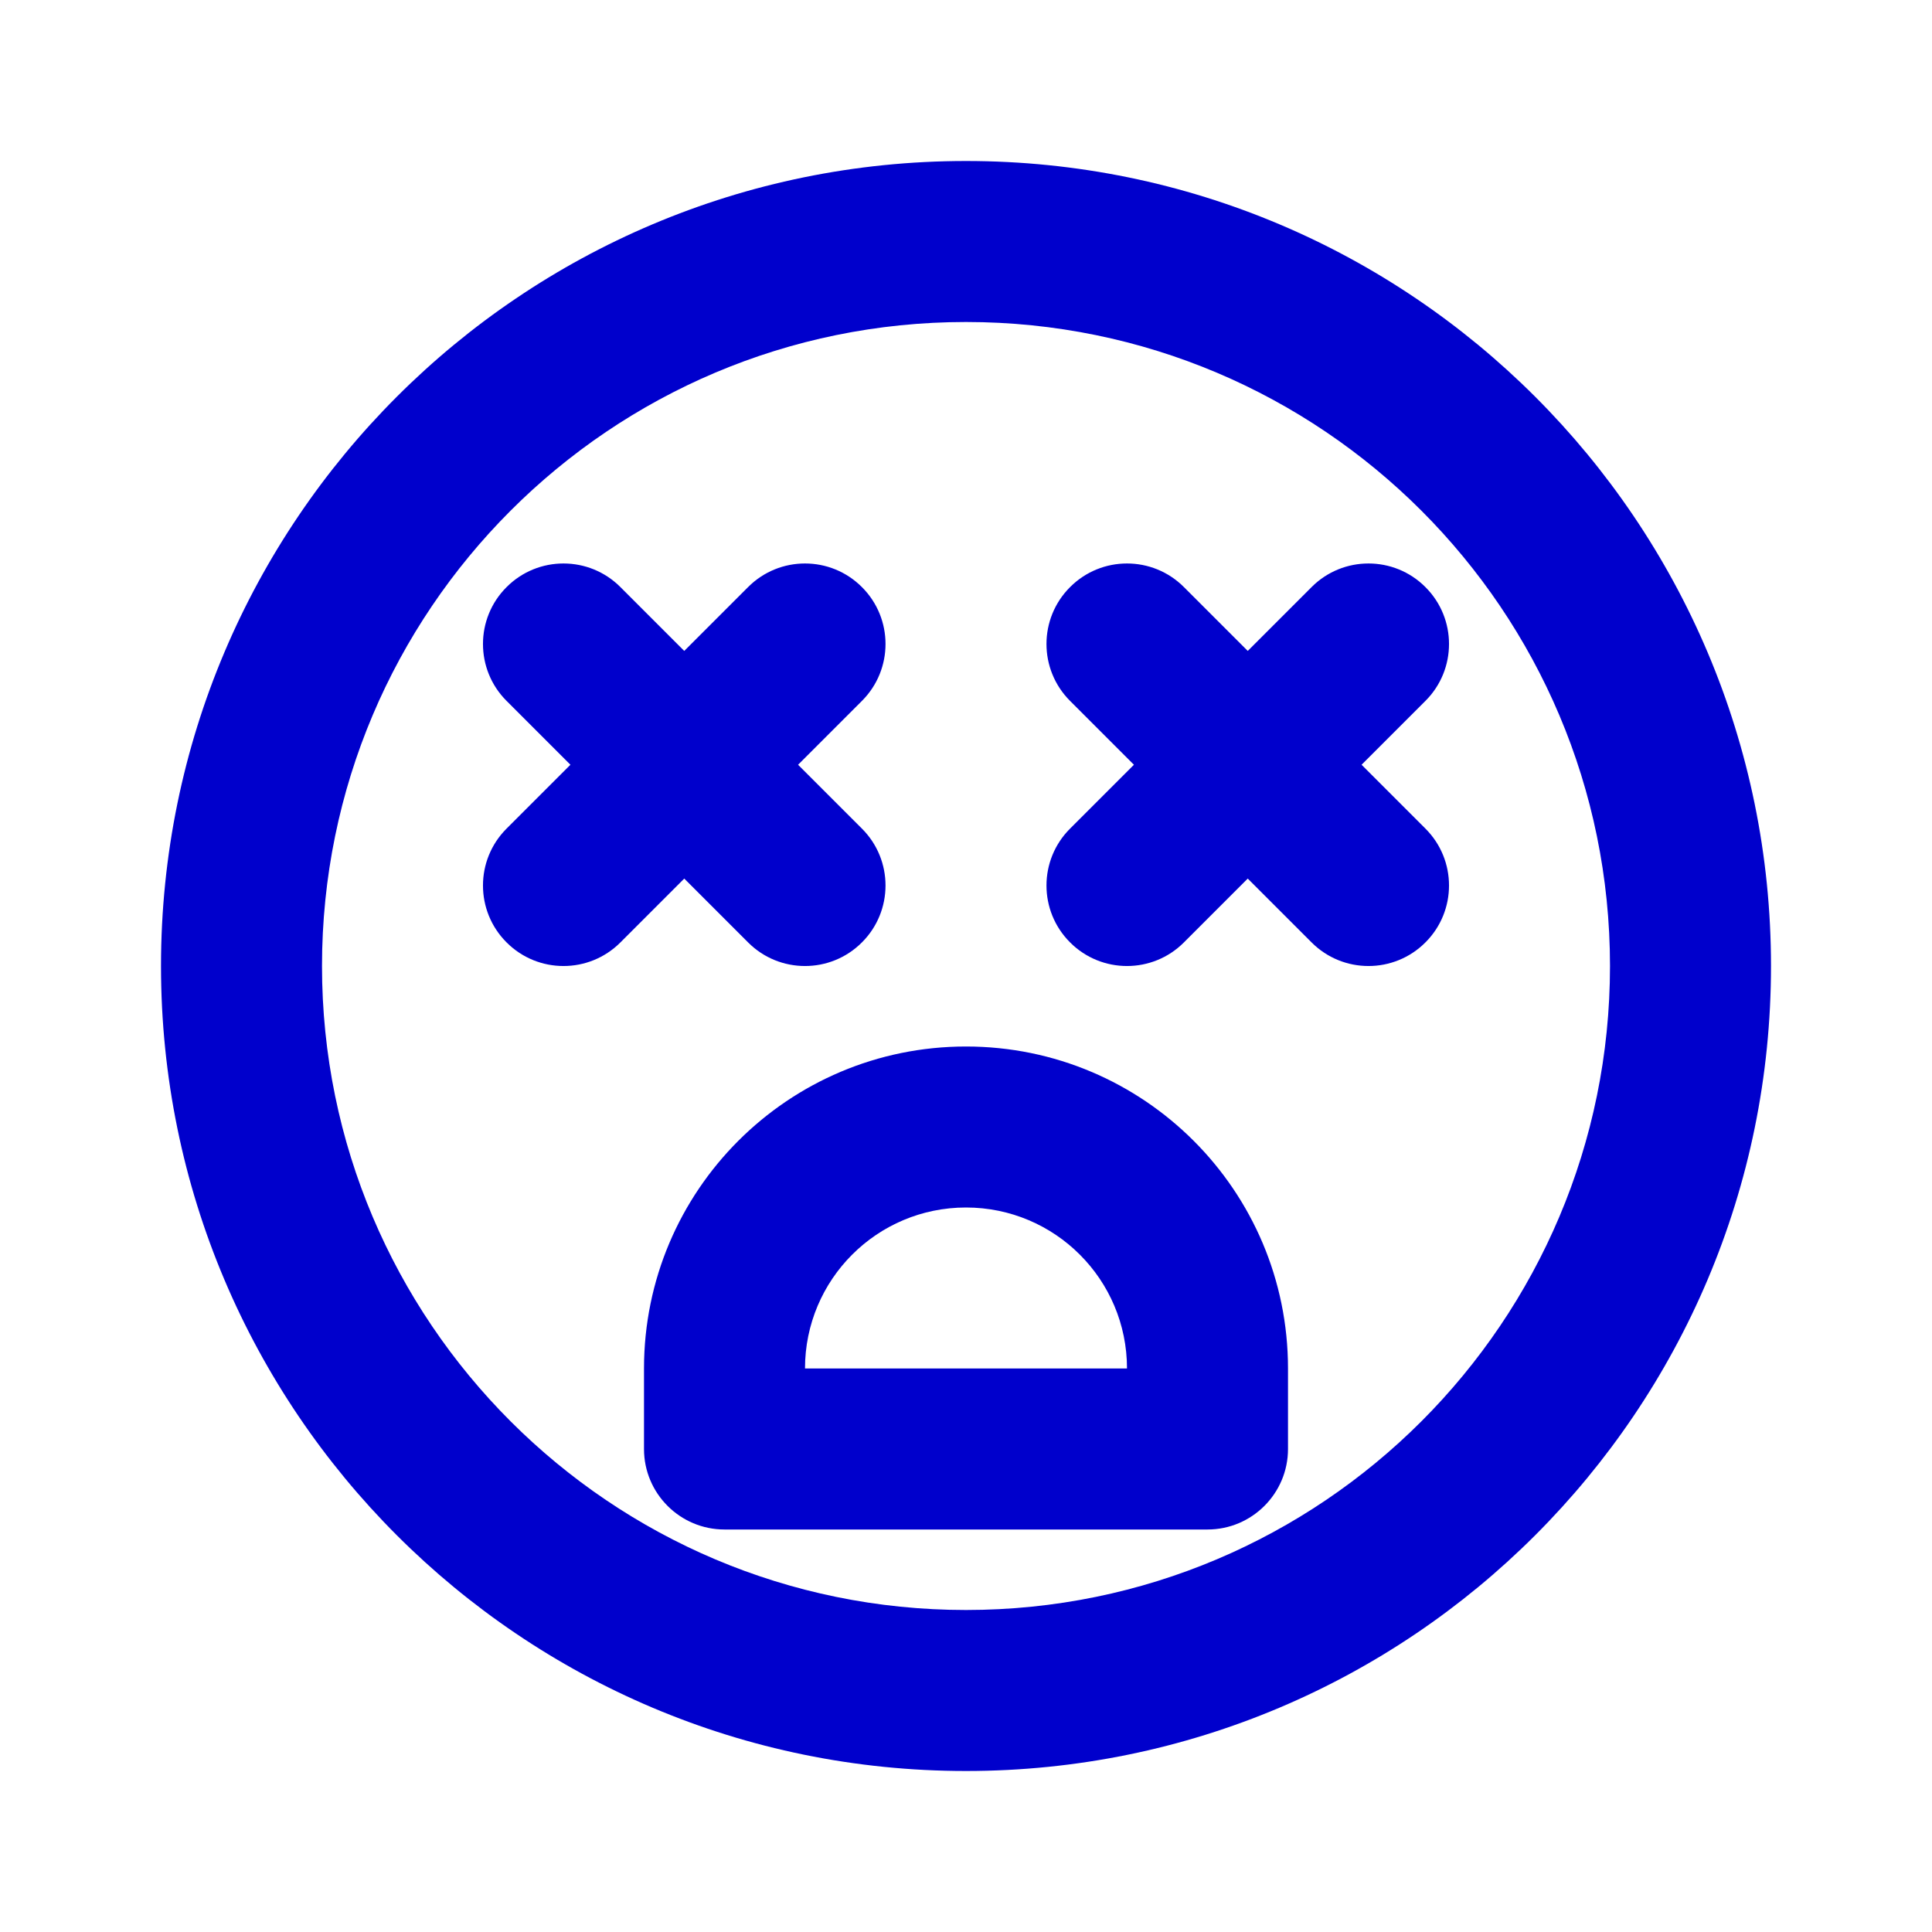 <svg width="24" height="24" viewBox="0 0 24 24" fill="none" xmlns="http://www.w3.org/2000/svg">
<path d="M7.707 7.293C7.317 6.902 6.683 6.902 6.293 7.293C5.902 7.683 5.902 8.317 6.293 8.707L7.707 7.293ZM9.293 11.707C9.683 12.098 10.317 12.098 10.707 11.707C11.098 11.317 11.098 10.683 10.707 10.293L9.293 11.707ZM14.707 7.293C14.317 6.902 13.683 6.902 13.293 7.293C12.902 7.683 12.902 8.317 13.293 8.707L14.707 7.293ZM16.293 11.707C16.683 12.098 17.317 12.098 17.707 11.707C18.098 11.317 18.098 10.683 17.707 10.293L16.293 11.707ZM10.707 8.707C11.098 8.317 11.098 7.683 10.707 7.293C10.317 6.902 9.683 6.902 9.293 7.293L10.707 8.707ZM6.293 10.293C5.902 10.683 5.902 11.317 6.293 11.707C6.683 12.098 7.317 12.098 7.707 11.707L6.293 10.293ZM17.707 8.707C18.098 8.317 18.098 7.683 17.707 7.293C17.317 6.902 16.683 6.902 16.293 7.293L17.707 8.707ZM13.293 10.293C12.902 10.683 12.902 11.317 13.293 11.707C13.683 12.098 14.317 12.098 14.707 11.707L13.293 10.293ZM15 18V19C15.552 19 16 18.552 16 18H15ZM9 18H8C8 18.552 8.448 19 9 19V18ZM20 12C20 16.418 16.418 20 12 20V22C17.523 22 22 17.523 22 12H20ZM12 20C7.582 20 4 16.418 4 12H2C2 17.523 6.477 22 12 22V20ZM4 12C4 7.582 7.582 4 12 4V2C6.477 2 2 6.477 2 12H4ZM12 4C16.418 4 20 7.582 20 12H22C22 6.477 17.523 2 12 2V4ZM6.293 8.707L9.293 11.707L10.707 10.293L7.707 7.293L6.293 8.707ZM13.293 8.707L16.293 11.707L17.707 10.293L14.707 7.293L13.293 8.707ZM9.293 7.293L6.293 10.293L7.707 11.707L10.707 8.707L9.293 7.293ZM16.293 7.293L13.293 10.293L14.707 11.707L17.707 8.707L16.293 7.293ZM14 17V18H16V17H14ZM15 17H9V19H15V17ZM10 18V17H8V18H10ZM12 15C13.105 15 14 15.895 14 17H16C16 14.791 14.209 13 12 13V15ZM12 13C9.791 13 8 14.791 8 17H10C10 15.895 10.895 15 12 15V13Z" fill="#0000CC"/>
</svg>
